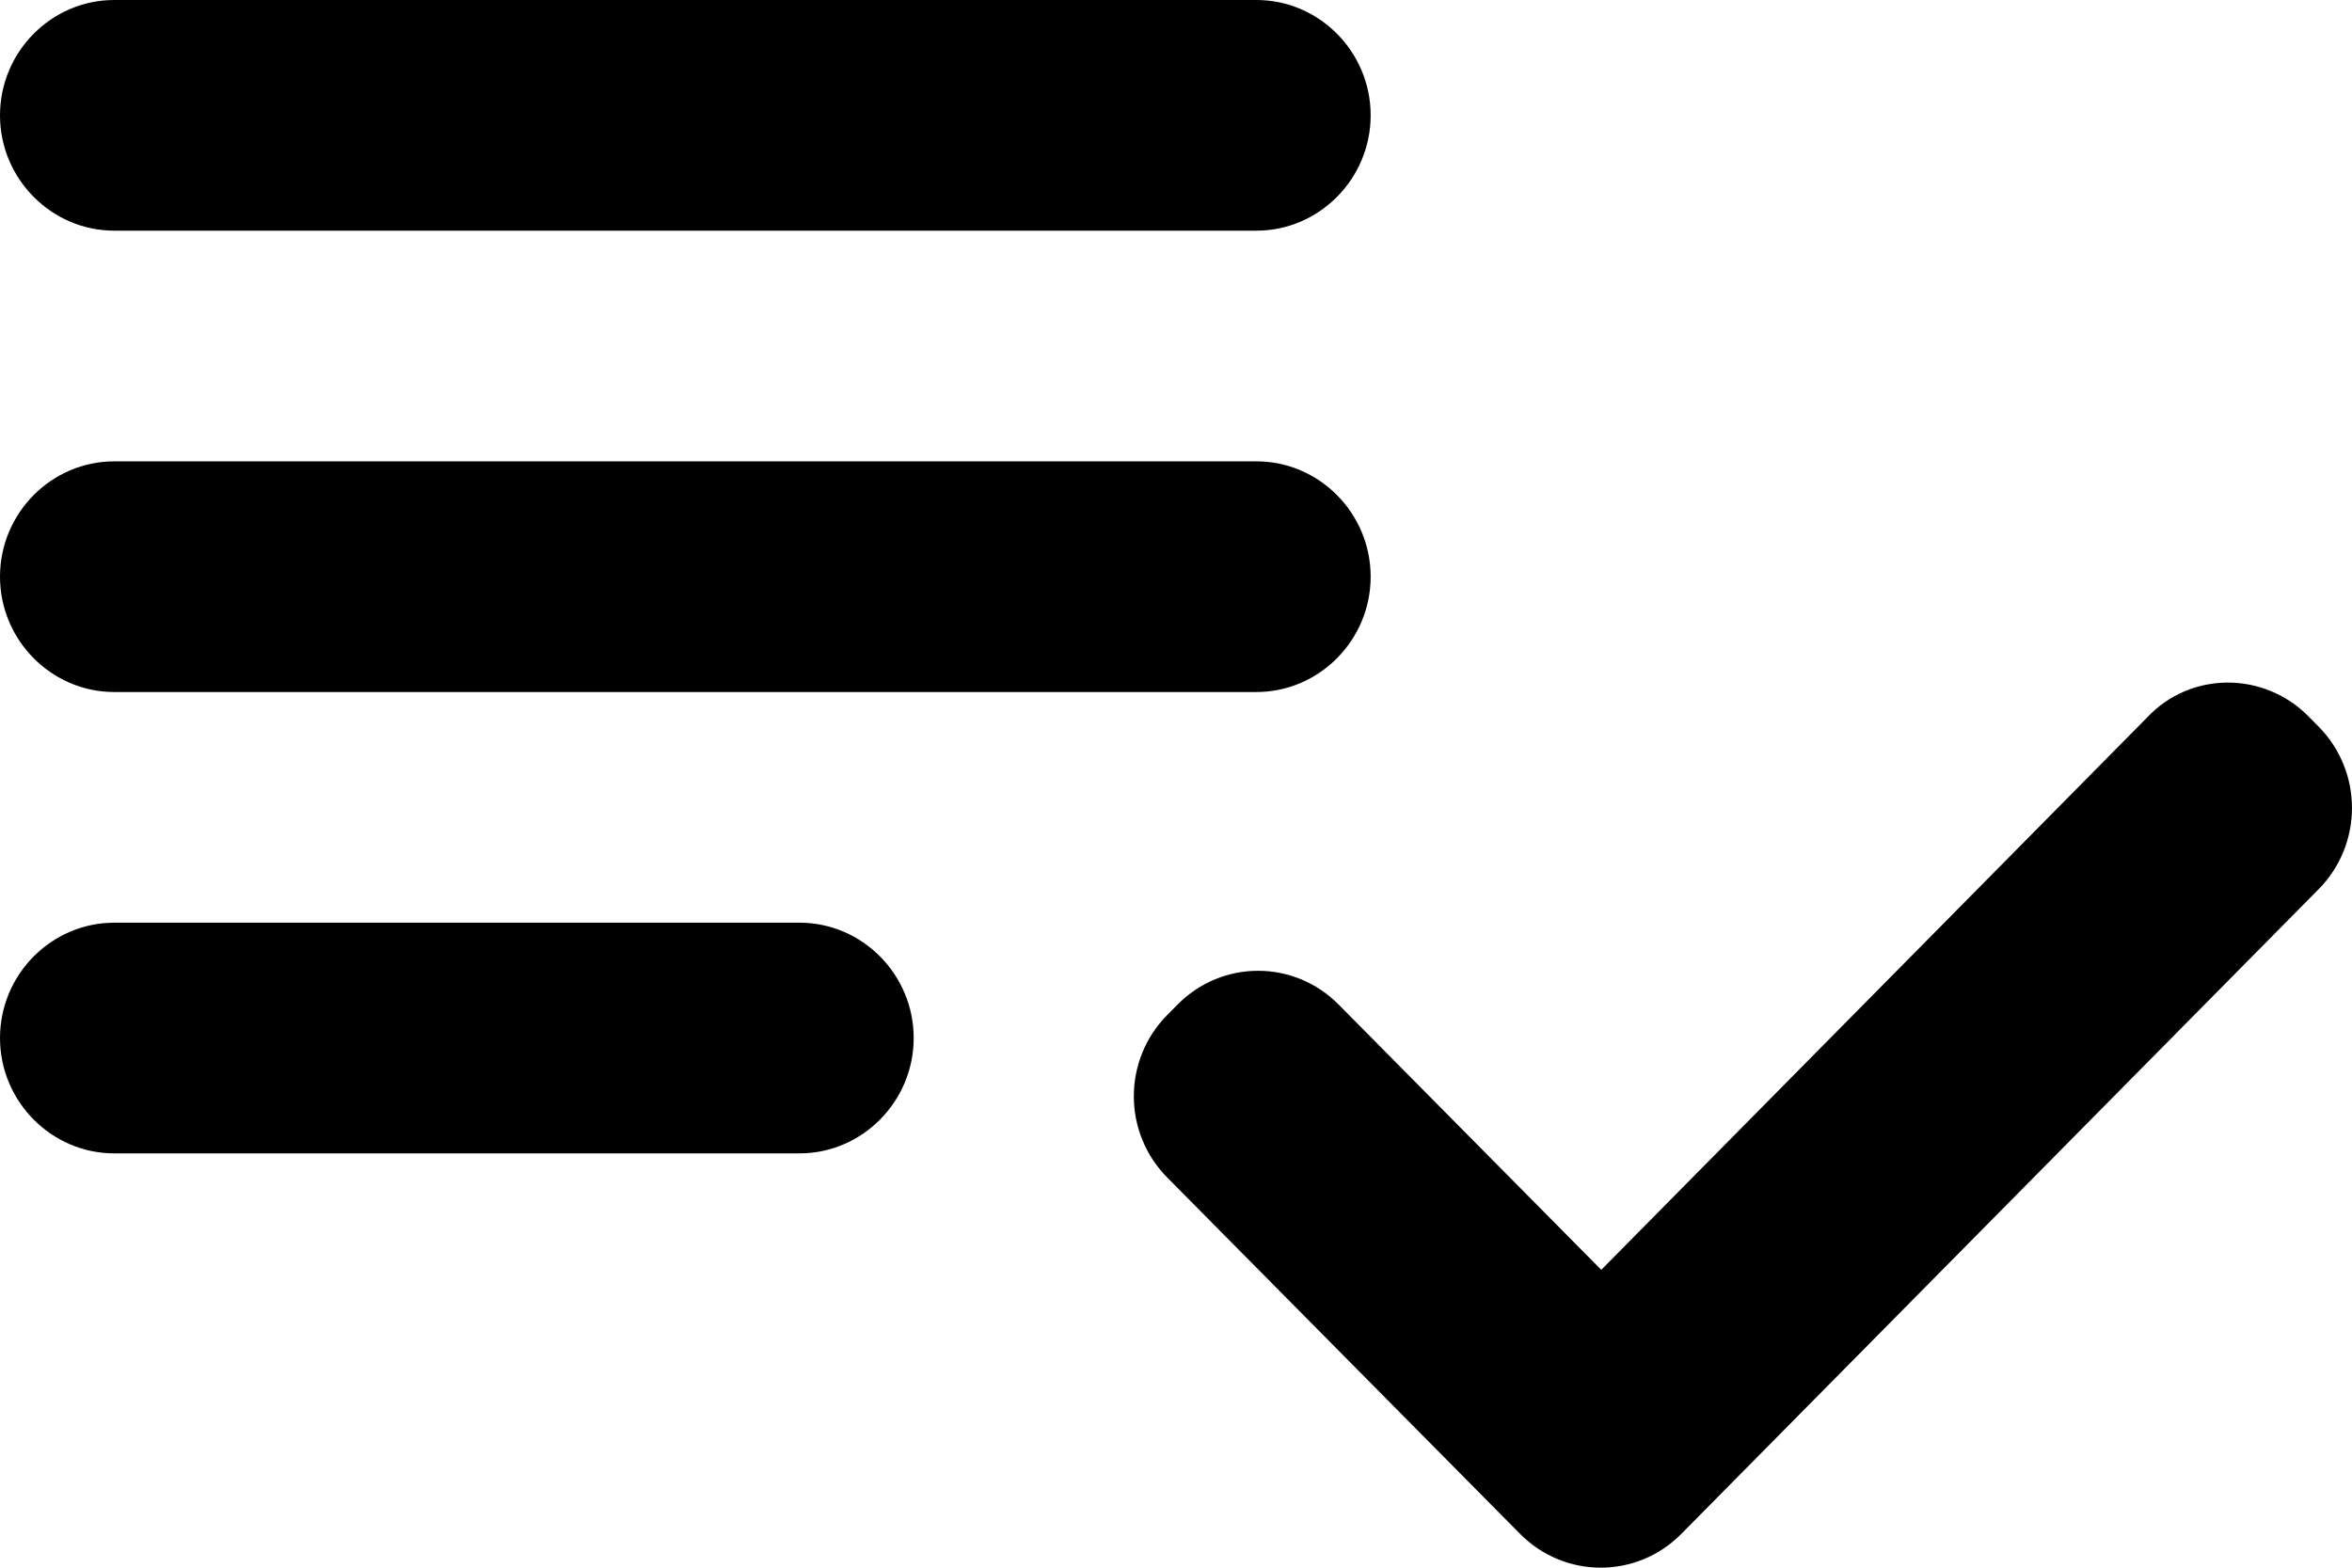 <svg width="21" height="14" viewBox="0 0 21 14" fill="none" xmlns="http://www.w3.org/2000/svg">
<path d="M11.218 4.12H1.02C0.459 4.12 0 4.583 0 5.15C0 5.716 0.459 6.18 1.02 6.18H11.218C11.779 6.18 12.238 5.716 12.238 5.15C12.238 4.583 11.779 4.12 11.218 4.12ZM11.218 0H1.02C0.459 0 0 0.463 0 1.03C0 1.596 0.459 2.06 1.02 2.06H11.218C11.779 2.06 12.238 1.596 12.238 1.03C12.238 0.463 11.779 0 11.218 0ZM1.02 10.3H7.139C7.699 10.3 8.158 9.836 8.158 9.27C8.158 8.703 7.699 8.24 7.139 8.24H1.02C0.459 8.24 0 8.703 0 9.27C0 9.836 0.459 10.3 1.02 10.3ZM20.61 6.396L20.702 6.489C21.099 6.891 21.099 7.539 20.702 7.941L15.011 13.699C14.614 14.1 13.971 14.1 13.573 13.699L10.422 10.516C10.024 10.114 10.024 9.466 10.422 9.064L10.514 8.971C10.912 8.569 11.554 8.569 11.952 8.971L14.297 11.34L19.172 6.406C19.559 5.994 20.212 5.994 20.61 6.396Z" fill="black"/>
</svg>
